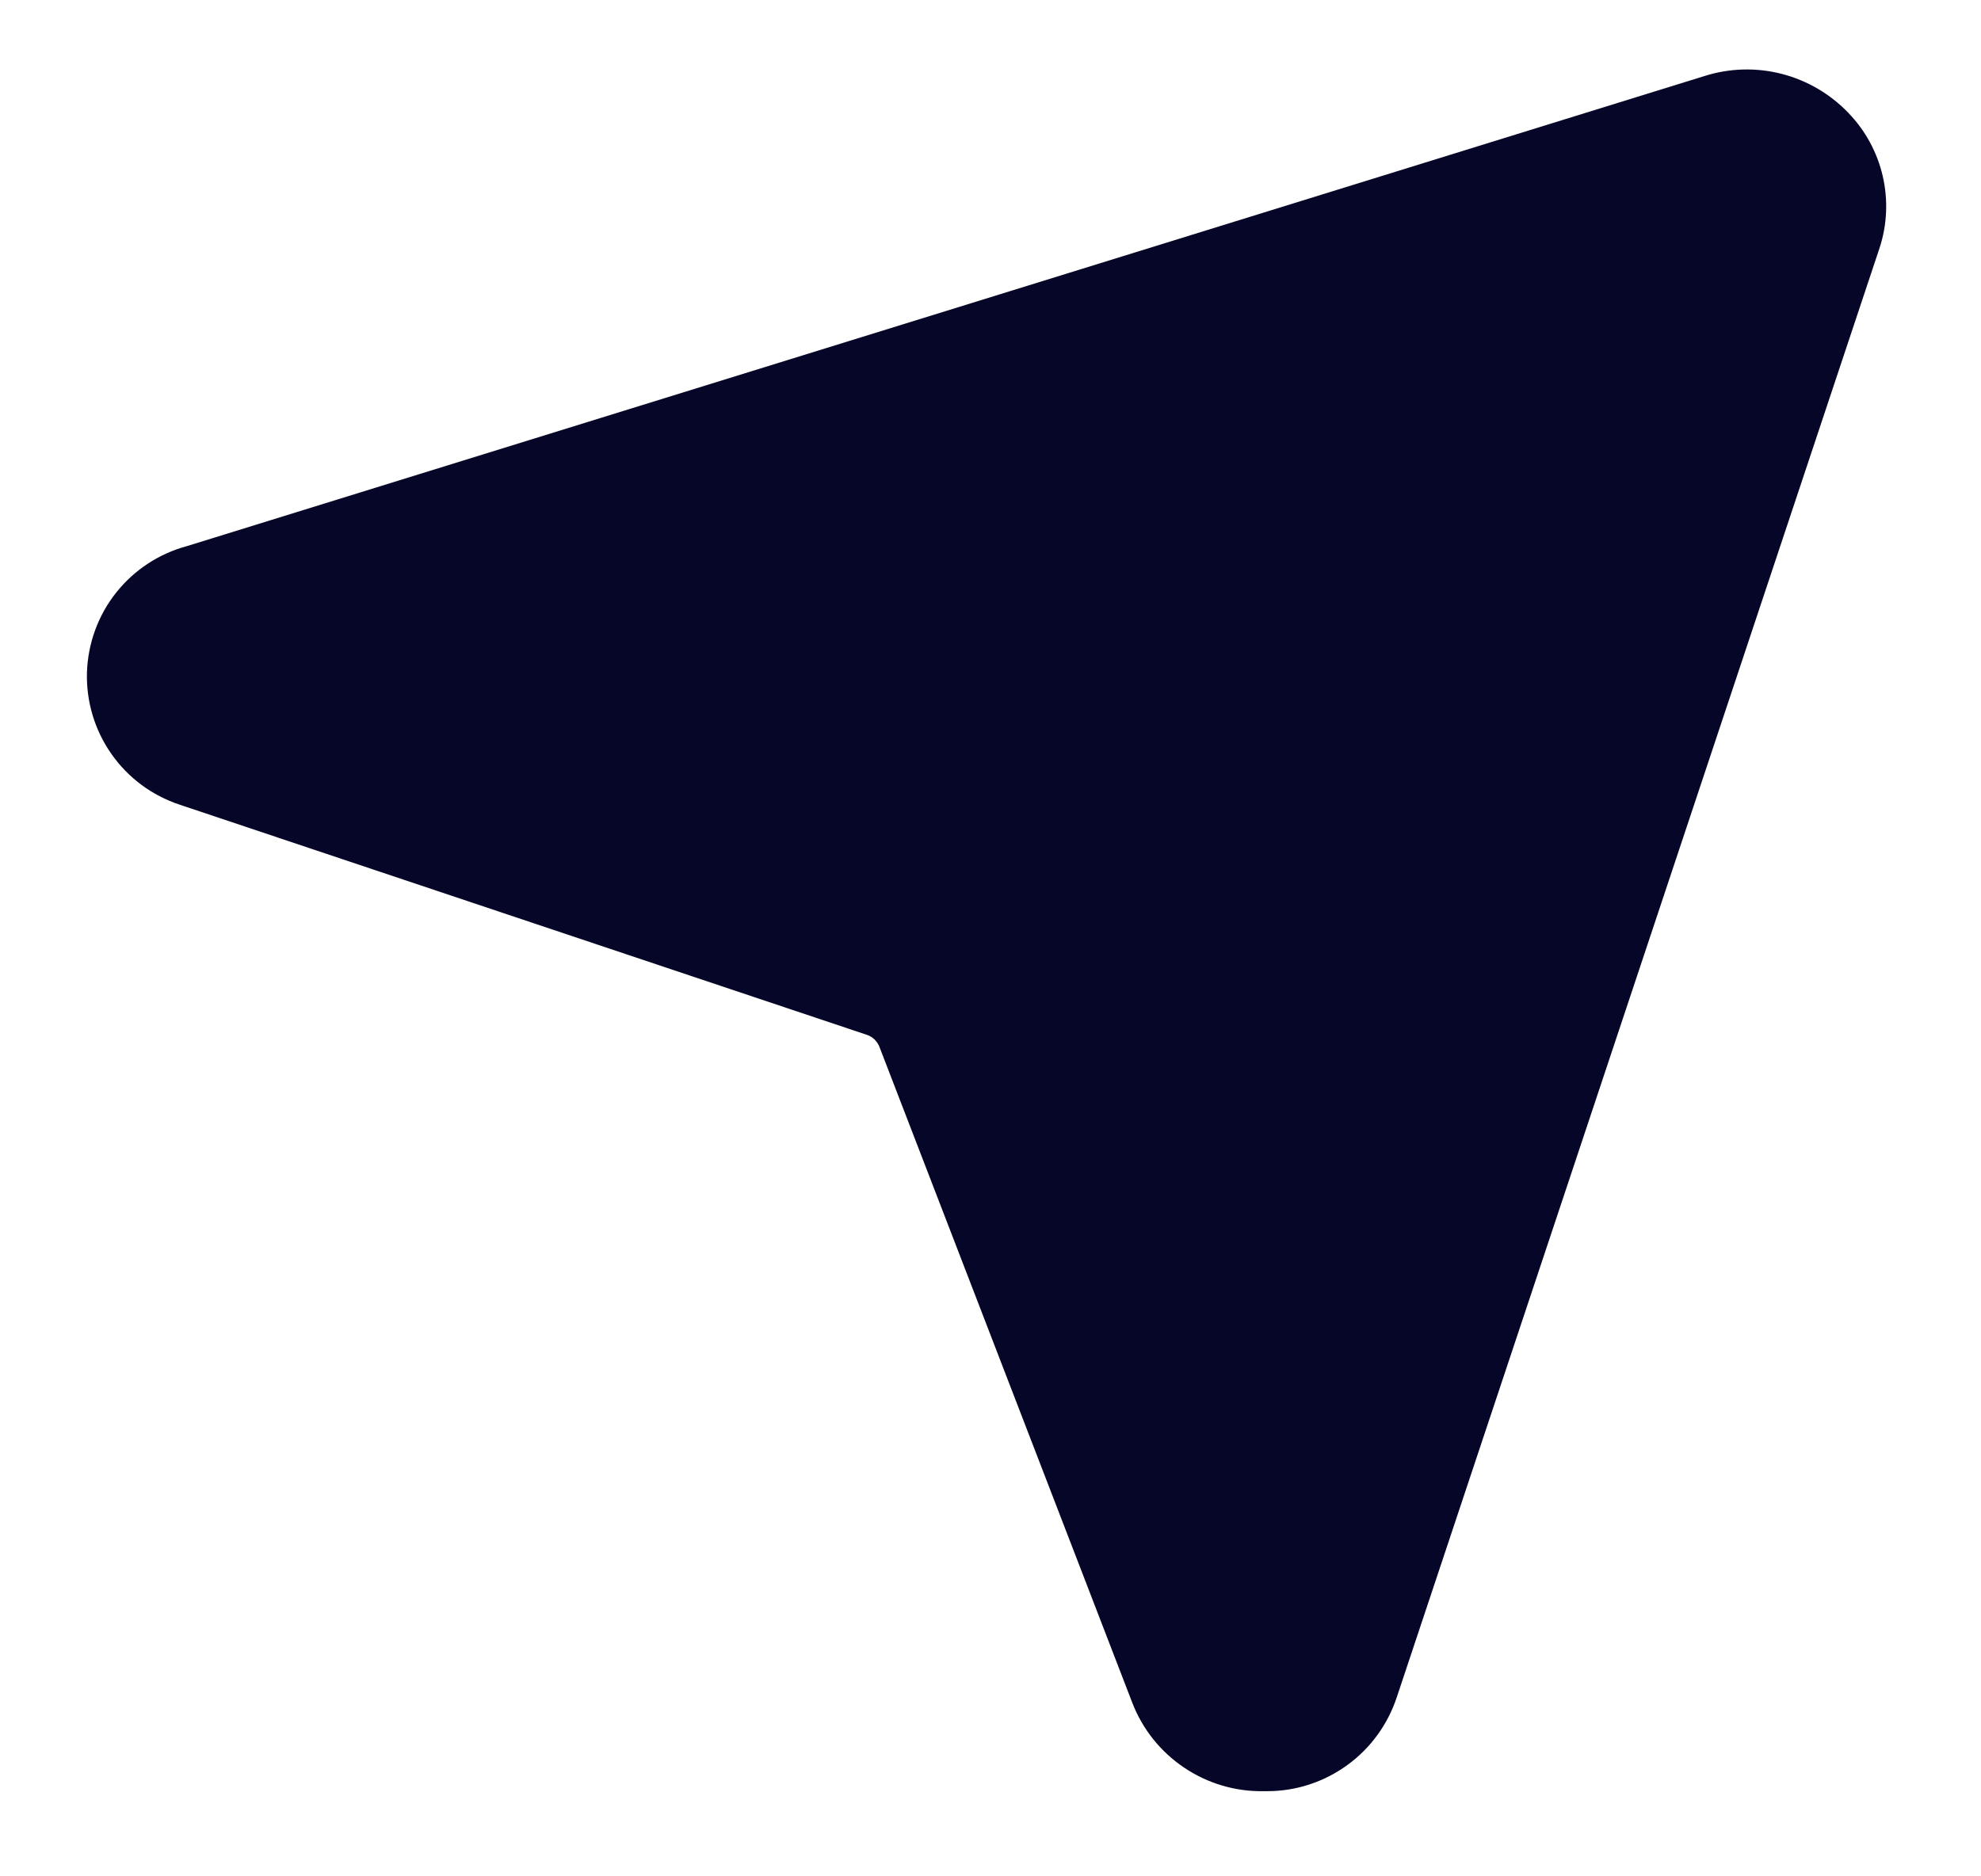 <svg width="19" height="18" viewBox="0 0 19 18" fill="none" xmlns="http://www.w3.org/2000/svg">
<path d="M16.349 0.729L1.796 5.238C1.527 5.31 1.288 5.466 1.114 5.685C0.941 5.903 0.843 6.172 0.834 6.451C0.826 6.729 0.908 7.004 1.068 7.232C1.228 7.461 1.457 7.631 1.722 7.719L8.322 9.93C8.346 9.939 8.368 9.953 8.387 9.971C8.405 9.989 8.42 10.01 8.431 10.033L10.86 16.335C10.958 16.589 11.132 16.806 11.357 16.957C11.582 17.109 11.849 17.188 12.12 17.183H12.155C12.431 17.183 12.7 17.095 12.923 16.932C13.146 16.77 13.312 16.541 13.398 16.278L18.027 2.379C18.1 2.157 18.11 1.919 18.058 1.691C18.005 1.462 17.892 1.253 17.729 1.084C17.555 0.902 17.334 0.772 17.09 0.709C16.846 0.646 16.589 0.653 16.349 0.729Z" fill="#060628"/>
</svg>
